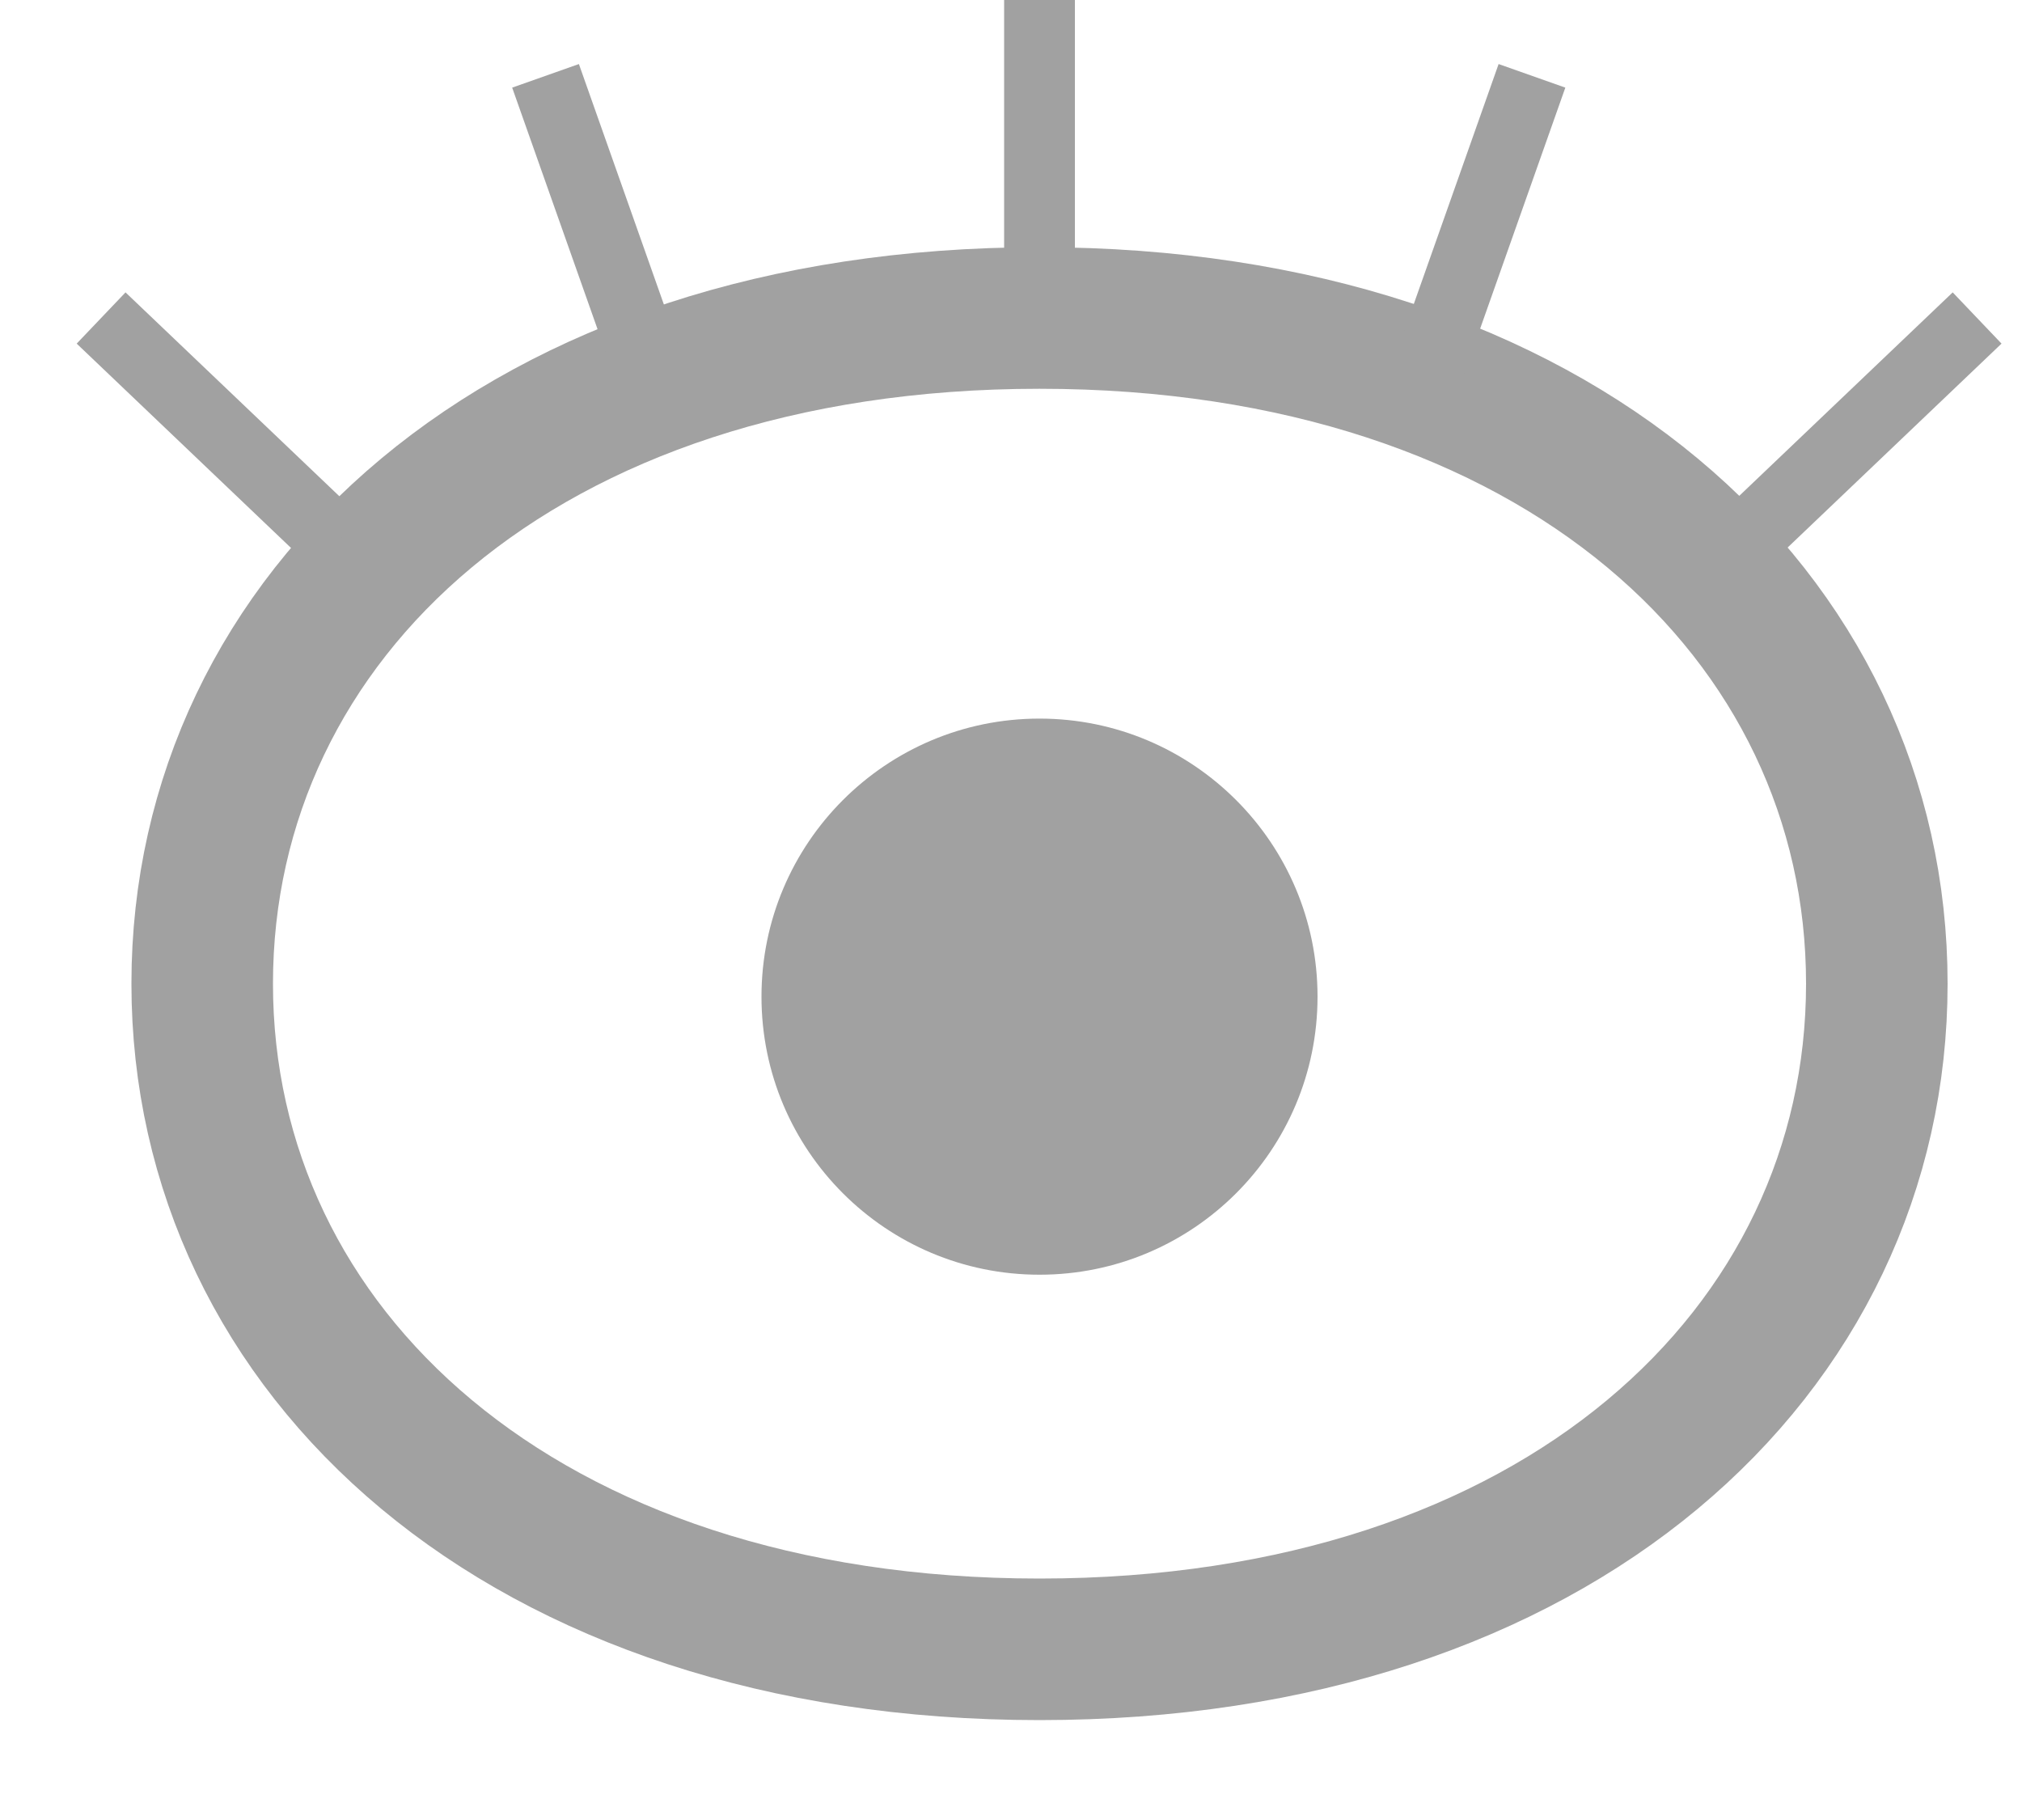 <svg width="20" height="18" viewBox="0 0 20 18" fill="none" xmlns="http://www.w3.org/2000/svg">
<path d="M10.282 16.312C15.408 16.312 18.564 13.365 18.564 9.729C18.564 6.092 15.408 3.145 10.282 3.145C5.156 3.145 2 6.092 2 9.729C2 13.365 5.156 16.312 10.282 16.312Z" stroke="#A1A1A1" stroke-width="1.4" stroke-miterlimit="10"/>
<path d="M10.282 3.144V0" stroke="#A1A1A1" stroke-width="0.7" stroke-miterlimit="10"/>
<path d="M10.282 12.607C11.801 12.607 13.032 11.376 13.032 9.857C13.032 8.339 11.801 7.107 10.282 7.107C8.763 7.107 7.532 8.339 7.532 9.857C7.532 11.376 8.763 12.607 10.282 12.607Z" fill="#A1A1A1"/>
<path d="M3.331 5.367L1 3.145" stroke="#A1A1A1" stroke-width="0.7" stroke-miterlimit="10"/>
<path d="M6.449 3.729L5.396 0.75" stroke="#A1A1A1" stroke-width="0.7" stroke-miterlimit="10"/>
<path d="M14.1 3.729L15.153 0.75" stroke="#A1A1A1" stroke-width="0.7" stroke-miterlimit="10"/>
<path d="M17.225 5.367L19.556 3.145" stroke="#A1A1A1" stroke-width="0.7" stroke-miterlimit="10"/>
</svg>
